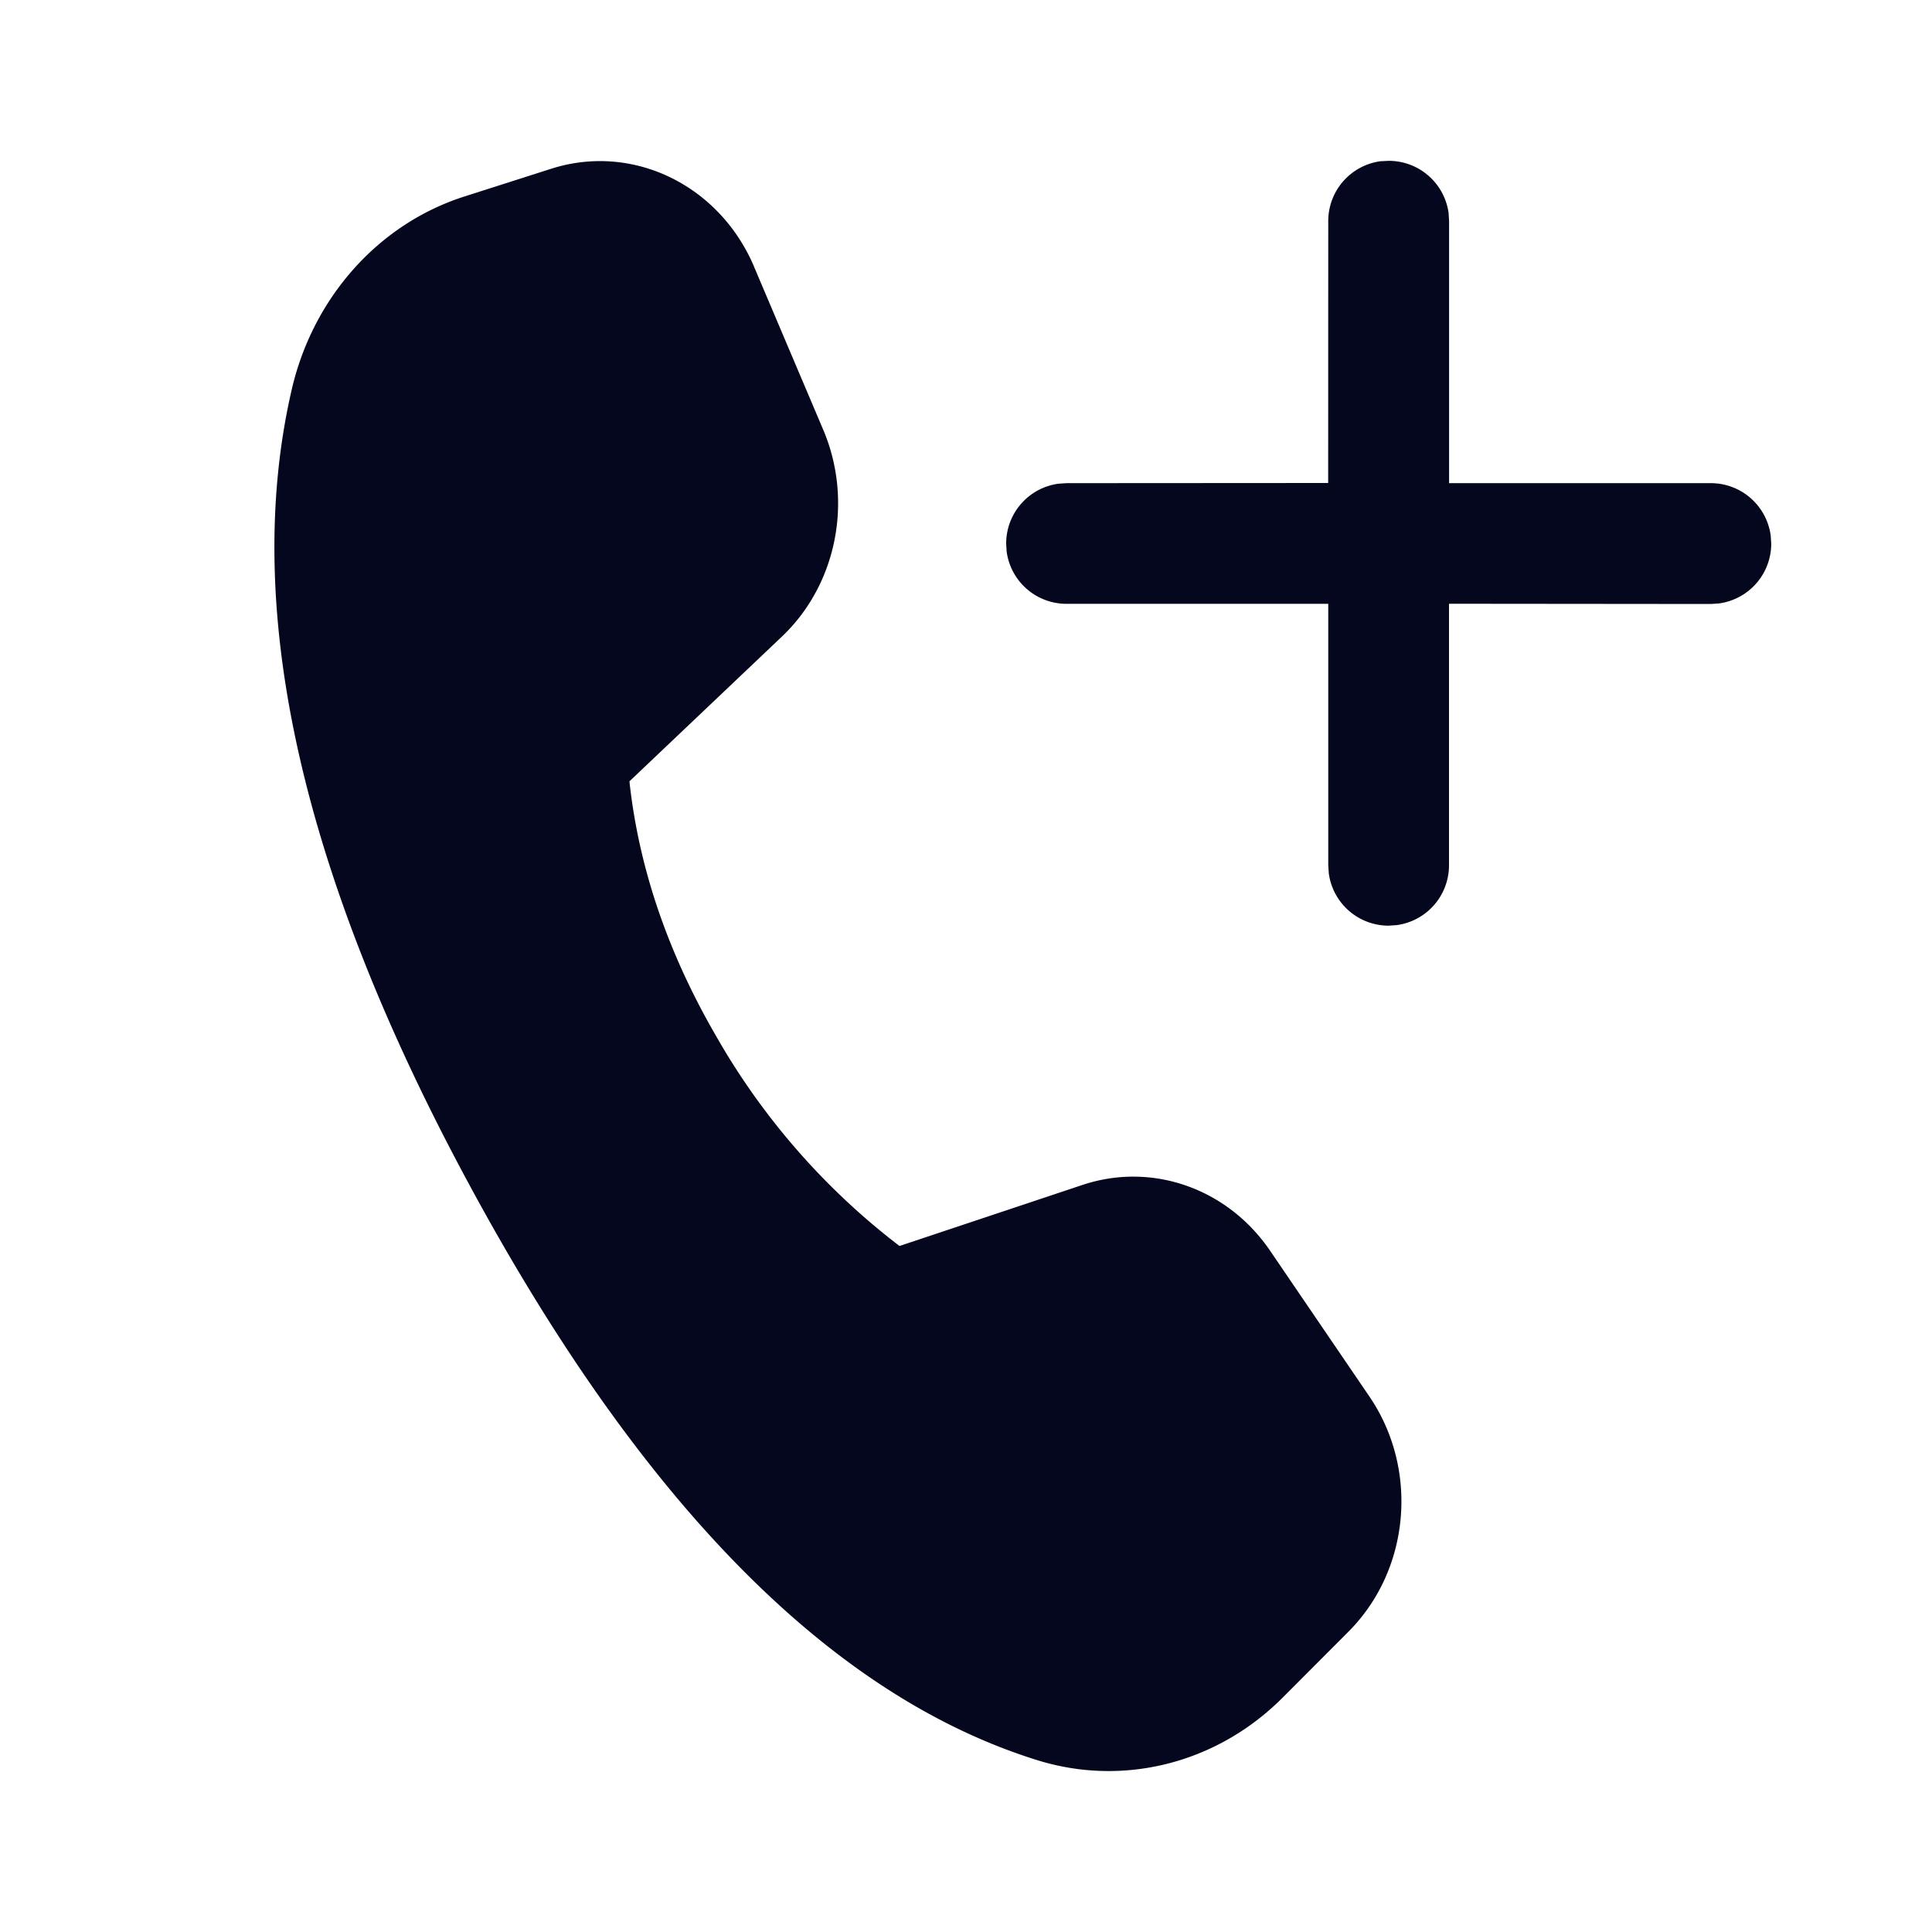 <svg xmlns="http://www.w3.org/2000/svg" width="24" height="24" fill="none"><path fill="#04071E" d="m9.367 3.313.86 2.027c.374.883.167 1.922-.514 2.568L7.819 9.706q.175 1.614 1.084 3.177a8.7 8.7 0 0 0 2.271 2.595l2.275-.759c.863-.287 1.802.043 2.33.82l1.233 1.81c.615.904.505 2.15-.258 2.917l-.818.82c-.814.818-1.977 1.114-3.052.779q-3.808-1.188-7.003-7.054-3.2-5.874-2.258-9.968C3.887 3.695 4.704 2.78 5.772 2.44l1.076-.344c1.01-.322 2.087.199 2.52 1.218m7.781-1.31.102-.006a.75.75 0 0 1 .744.648l.006.102v3.254h3.252a.75.75 0 0 1 .743.649l.007.102a.75.75 0 0 1-.648.743l-.102.007L18 7.5v3.249a.75.75 0 0 1-.648.743l-.102.007a.75.75 0 0 1-.743-.648l-.007-.102V7.501h-3.251a.75.75 0 0 1-.744-.648l-.006-.101a.75.75 0 0 1 .648-.743l.102-.007L16.499 6l.001-3.254a.75.75 0 0 1 .648-.743l.102-.007z"/></svg>